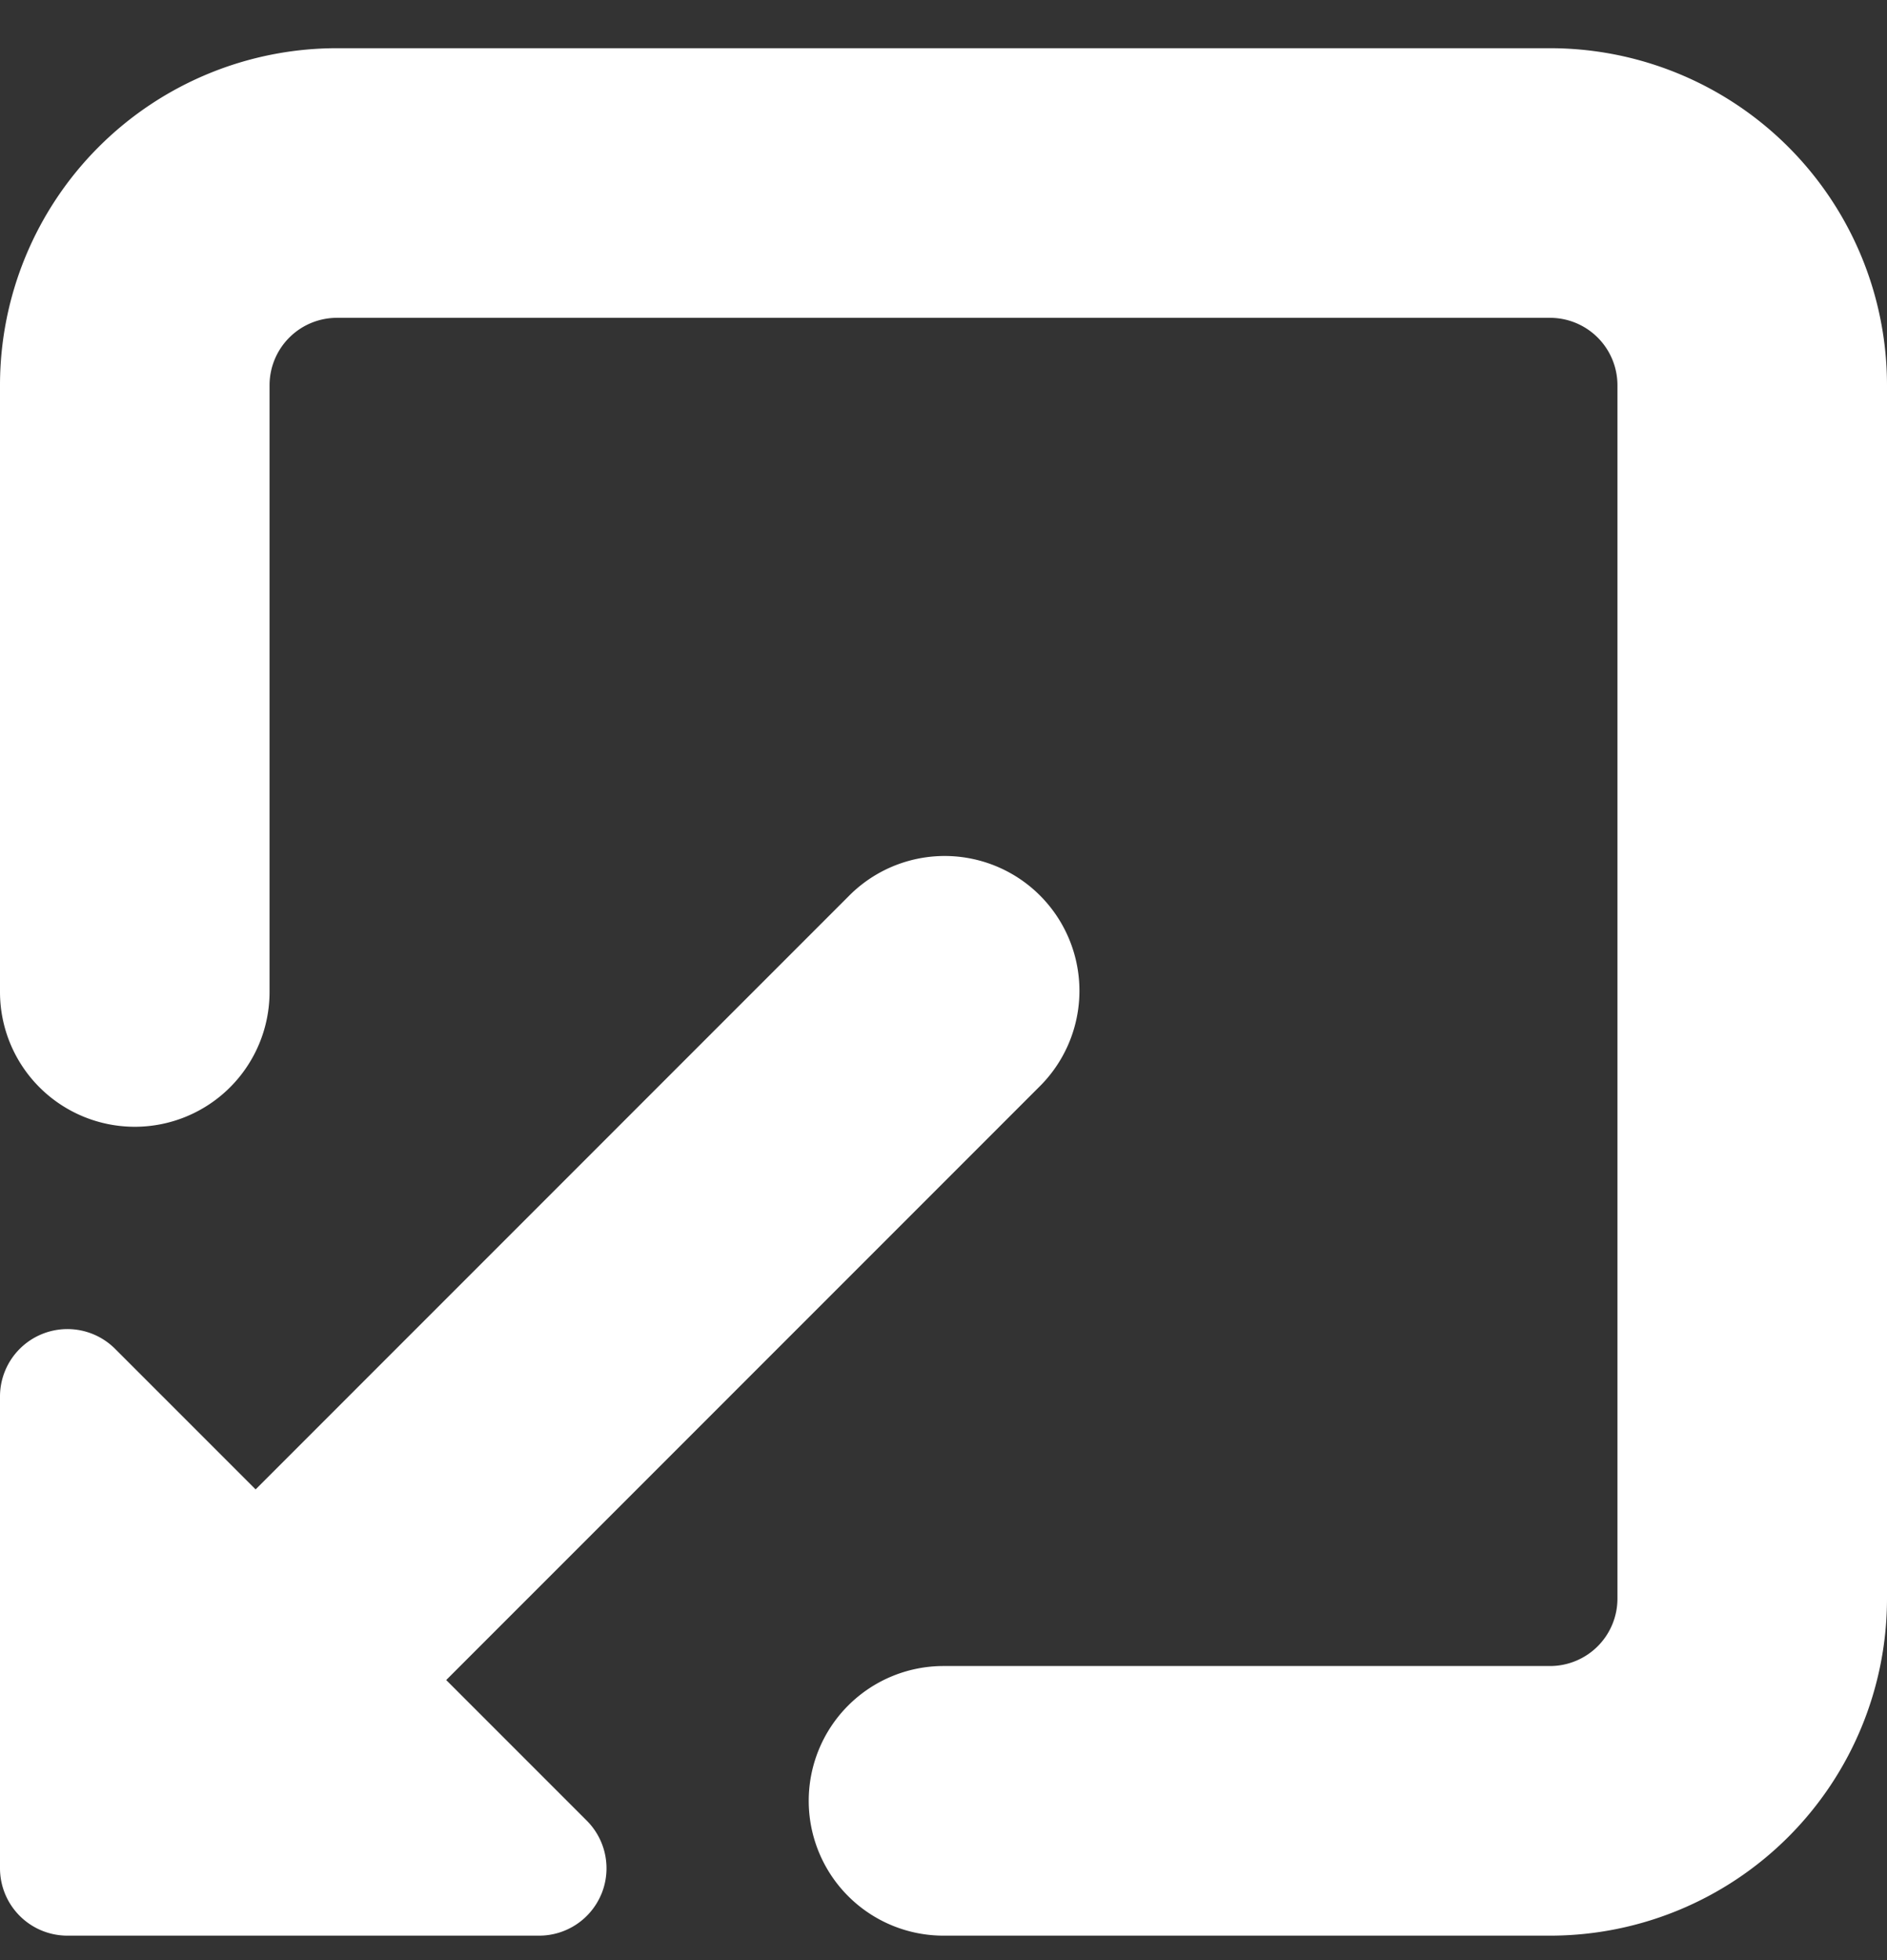 <svg xmlns="http://www.w3.org/2000/svg" width="26" height="27" fill="none" viewBox="0 0 26 27">
  <rect x="0" y="0" width="26" height="27" fill="#333333" stroke="none"/>
  <path fill="#fff" fill-rule="evenodd" d="M0 5.307A4.643 4.643 0 0 1 4.643.664h16.714A4.643 4.643 0 0 1 26 5.307V22.02a4.643 4.643 0 0 1-4.643 4.643H13a1.857 1.857 0 0 1 0-3.714h8.357a.929.929 0 0 0 .929-.929V5.307a.929.929 0 0 0-.929-.929H4.643a.929.929 0 0 0-.929.929v8.357a1.857 1.857 0 0 1-3.714 0V5.307ZM8.286 26.09a.928.928 0 0 1-.857.573h-6.5A.929.929 0 0 1 0 25.735v-6.5a.929.929 0 0 1 1.585-.656l1.937 1.937 8.165-8.165a1.857 1.857 0 1 1 2.626 2.626l-8.165 8.165 1.937 1.937a.929.929 0 0 1 .201 1.012Z" clip-rule="evenodd"/>
</svg>

